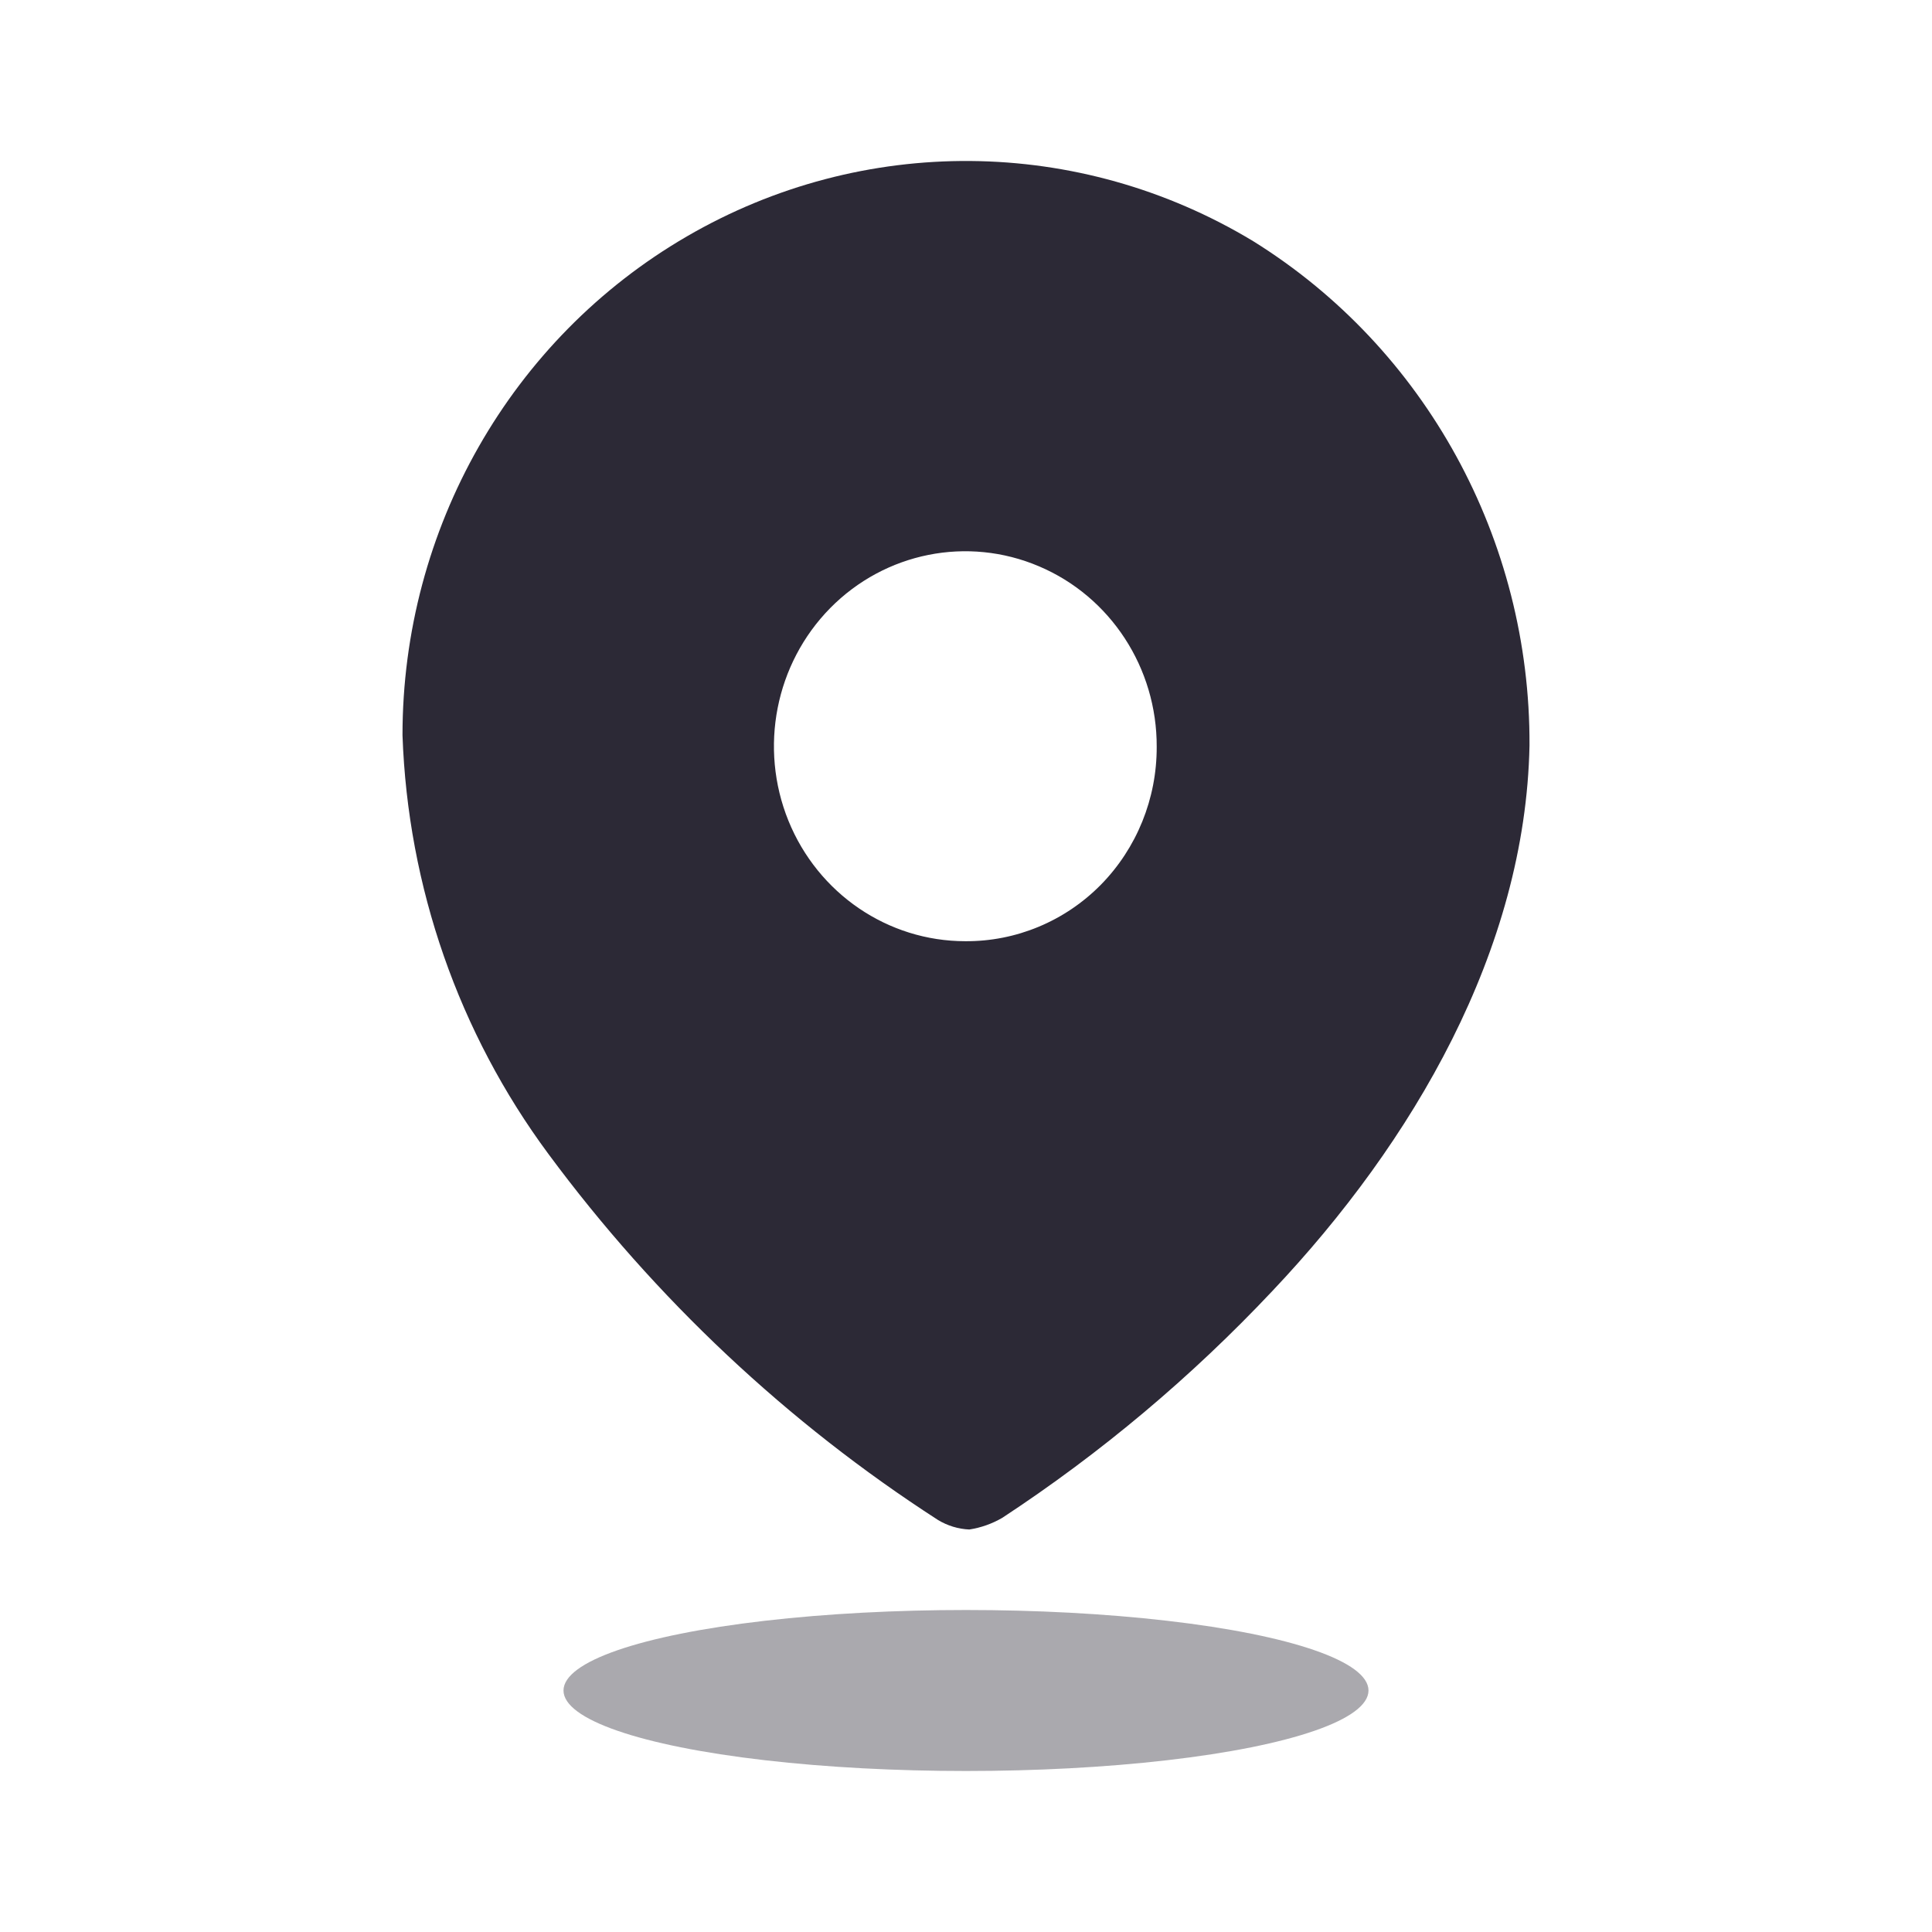 <svg width="24" height="24" viewBox="0 0 24 24" fill="none" xmlns="http://www.w3.org/2000/svg">
<path fill-rule="evenodd" clip-rule="evenodd" d="M8.532 2.937C10.716 1.667 13.402 1.689 15.566 2.995C17.709 4.327 19.012 6.704 19 9.261C18.95 11.802 17.553 14.19 15.807 16.036C14.8 17.106 13.673 18.053 12.449 18.856C12.323 18.929 12.185 18.978 12.041 19C11.904 18.994 11.769 18.953 11.651 18.881C9.782 17.675 8.143 16.134 6.812 14.334C5.699 12.831 5.066 11.016 5 9.134C4.999 6.572 6.347 4.206 8.532 2.937ZM9.794 10.195C10.162 11.101 11.029 11.692 11.992 11.692C12.622 11.696 13.228 11.444 13.675 10.991C14.121 10.537 14.371 9.921 14.369 9.278C14.373 8.298 13.796 7.412 12.907 7.035C12.019 6.657 10.995 6.862 10.313 7.554C9.632 8.246 9.427 9.289 9.794 10.195Z" fill="#2C2936"/>
<ellipse opacity="0.4" cx="12" cy="21" rx="5" ry="1" fill="#2C2936"/>
</svg>
